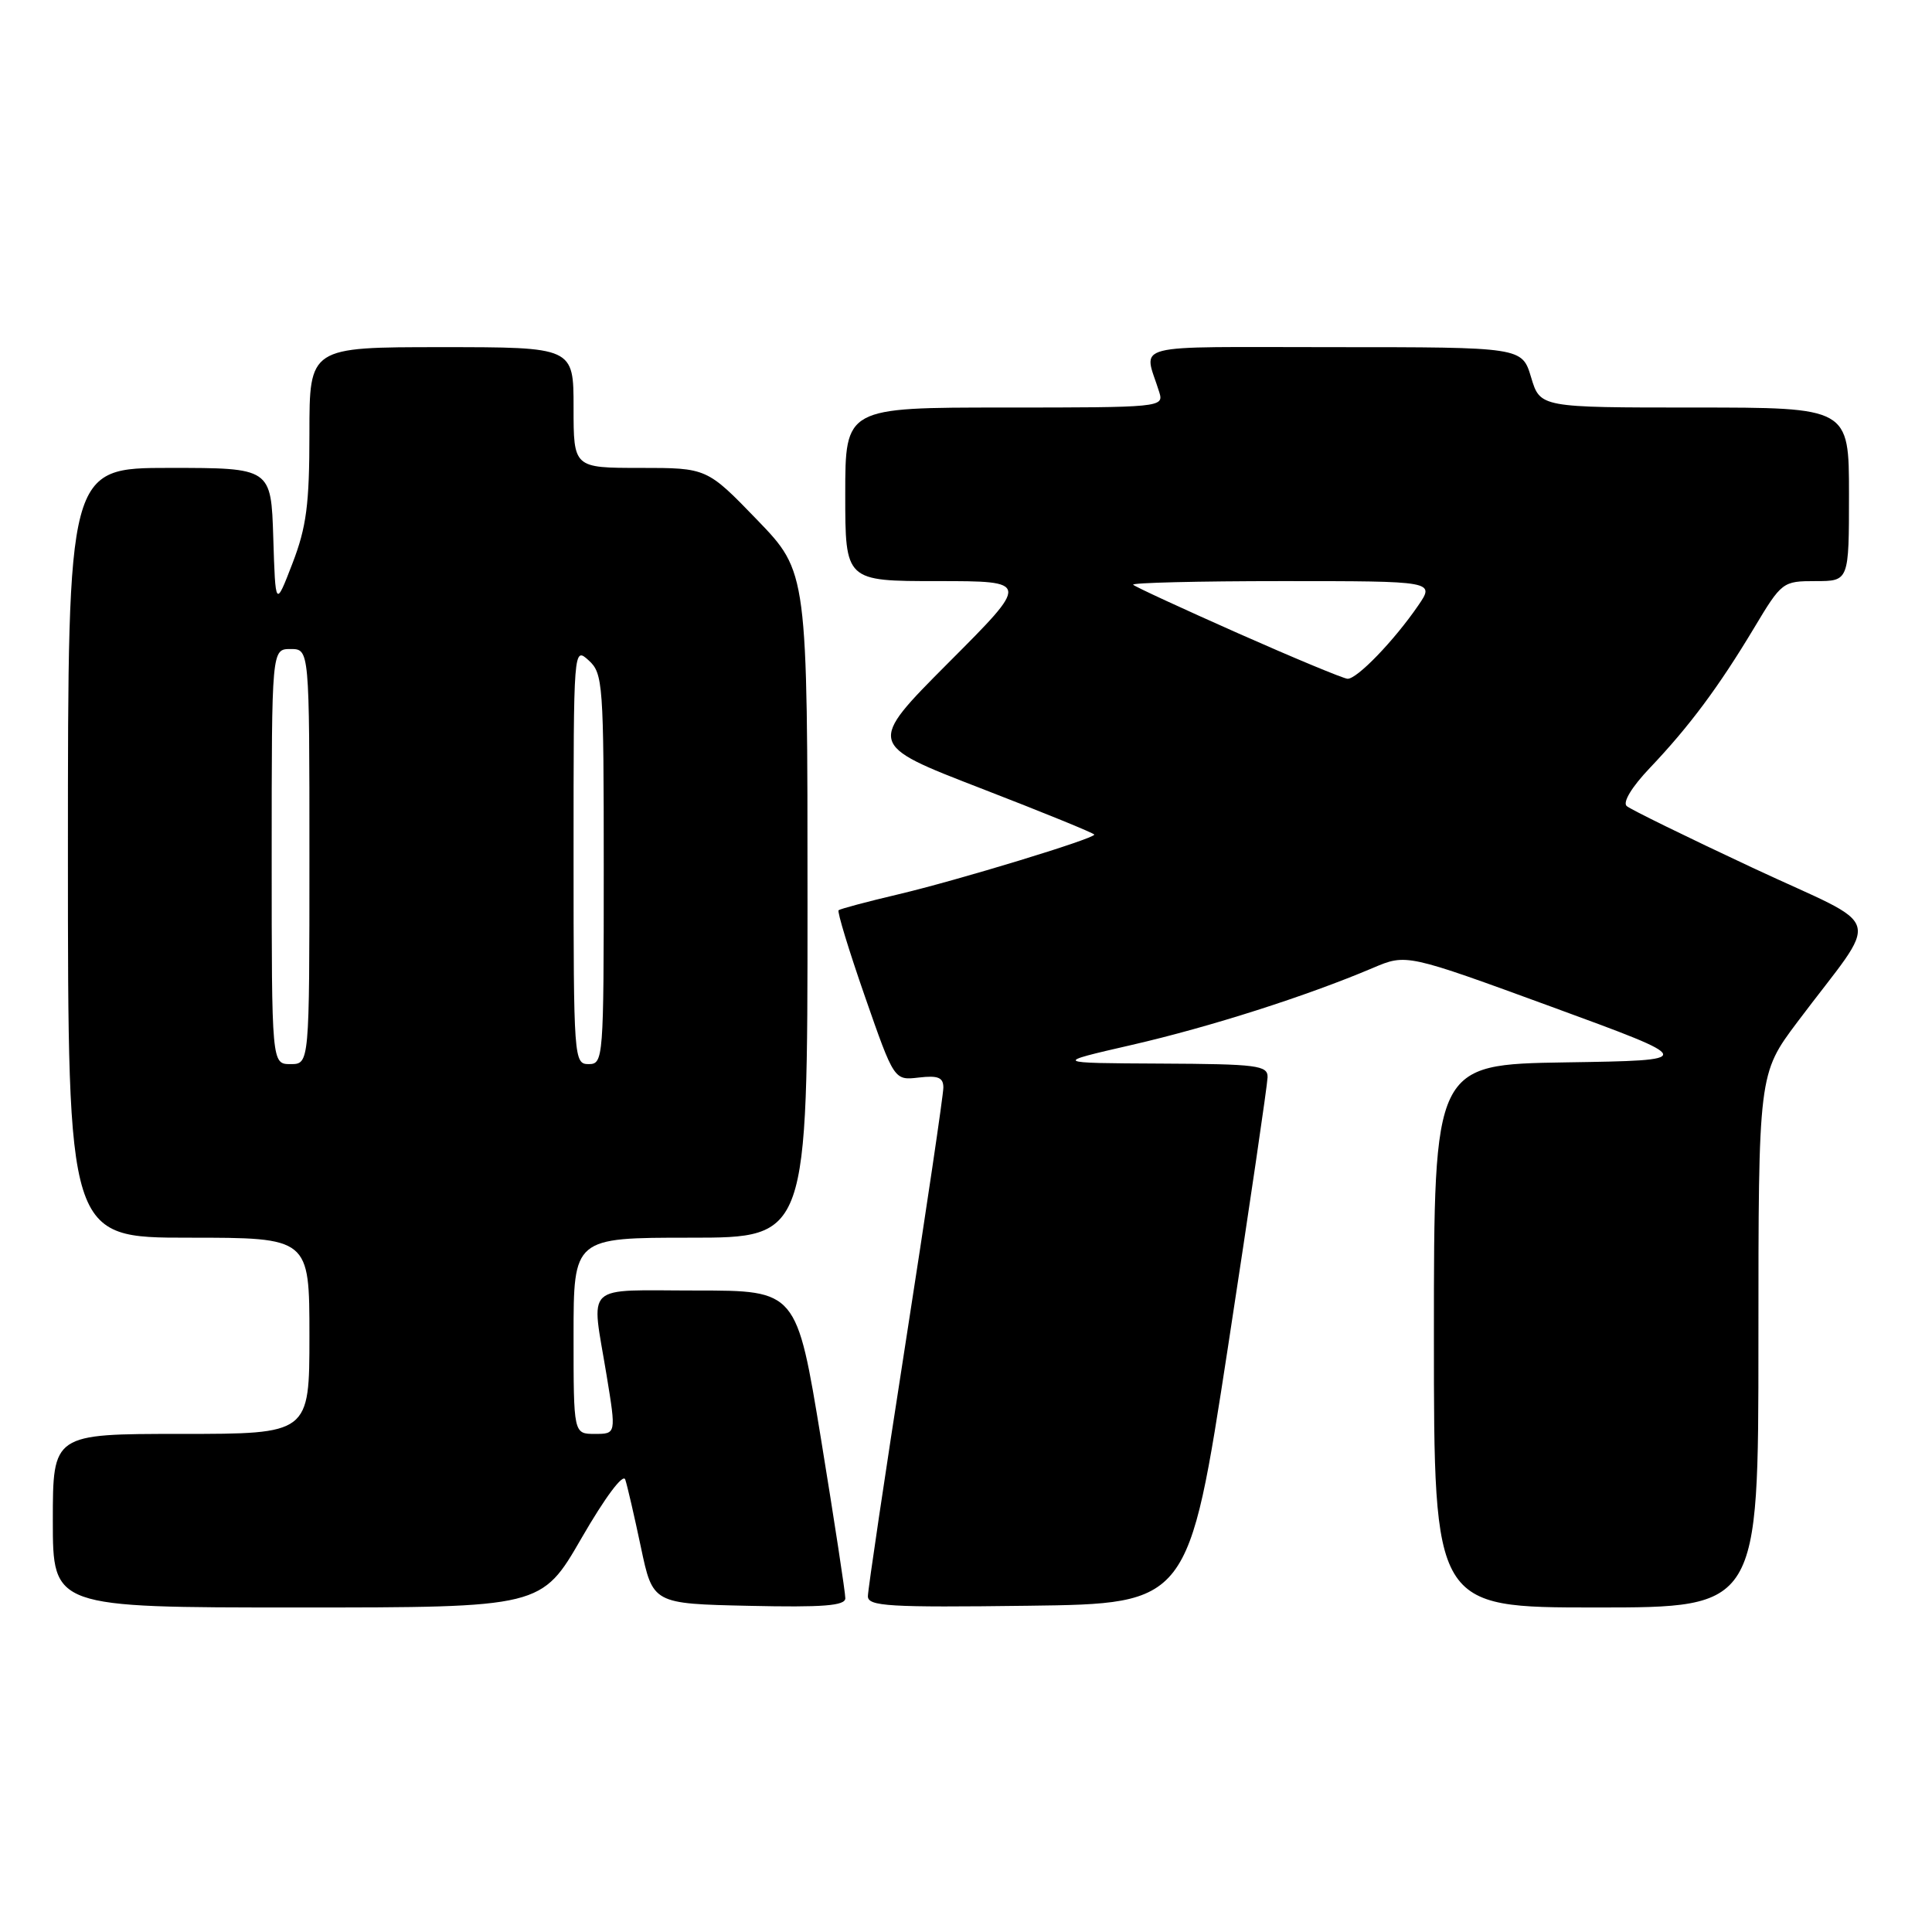 <?xml version="1.0" encoding="UTF-8" standalone="no"?>
<!DOCTYPE svg PUBLIC "-//W3C//DTD SVG 1.1//EN" "http://www.w3.org/Graphics/SVG/1.1/DTD/svg11.dtd" >
<svg xmlns="http://www.w3.org/2000/svg" xmlns:xlink="http://www.w3.org/1999/xlink" version="1.1" viewBox="0 0 256 256">
 <g >
 <path fill="currentColor"
d=" M 77.06 203.80 C 80.19 198.38 82.57 195.20 82.85 196.05 C 83.12 196.85 84.05 200.88 84.92 205.00 C 86.50 212.50 86.50 212.50 99.25 212.78 C 109.08 213.00 112.00 212.77 112.01 211.78 C 112.02 211.08 110.57 201.61 108.80 190.75 C 105.56 171.00 105.56 171.00 92.28 171.00 C 77.07 171.00 78.34 169.81 80.38 182.25 C 81.65 190.00 81.65 190.00 78.82 190.00 C 76.00 190.00 76.00 190.00 76.00 177.00 C 76.00 164.00 76.00 164.00 91.50 164.00 C 107.00 164.00 107.00 164.00 107.00 119.90 C 107.00 75.81 107.00 75.81 100.34 68.90 C 93.67 62.00 93.67 62.00 84.84 62.00 C 76.00 62.00 76.00 62.00 76.00 54.00 C 76.00 46.00 76.00 46.00 58.50 46.00 C 41.00 46.00 41.00 46.00 41.00 57.41 C 41.00 66.85 40.61 69.83 38.75 74.66 C 36.50 80.50 36.50 80.50 36.21 71.25 C 35.92 62.00 35.92 62.00 22.46 62.00 C 9.00 62.00 9.00 62.00 9.00 113.00 C 9.00 164.00 9.00 164.00 25.00 164.00 C 41.00 164.00 41.00 164.00 41.00 177.00 C 41.00 190.00 41.00 190.00 24.00 190.00 C 7.00 190.00 7.00 190.00 7.00 201.50 C 7.00 213.00 7.00 213.00 39.38 213.00 C 71.75 213.00 71.75 213.00 77.06 203.80 Z  M 162.71 178.50 C 165.58 159.80 167.94 143.71 167.96 142.75 C 168.00 141.17 166.64 140.99 153.75 140.93 C 139.50 140.86 139.50 140.86 150.00 138.45 C 160.31 136.08 173.18 131.97 181.93 128.25 C 186.36 126.37 186.36 126.37 205.66 133.43 C 224.96 140.50 224.96 140.50 207.48 140.77 C 190.00 141.05 190.00 141.05 190.00 177.02 C 190.00 213.00 190.00 213.00 211.50 213.00 C 233.00 213.00 233.00 213.00 233.00 177.65 C 233.00 142.30 233.00 142.30 238.18 135.40 C 249.31 120.58 250.12 123.36 232.24 114.99 C 223.58 110.94 216.07 107.26 215.55 106.81 C 214.98 106.32 216.22 104.27 218.62 101.75 C 223.84 96.26 227.75 91.00 232.40 83.25 C 236.09 77.09 236.21 77.00 240.57 77.00 C 245.00 77.00 245.00 77.00 245.00 65.50 C 245.00 54.00 245.00 54.00 224.54 54.00 C 204.08 54.00 204.08 54.00 202.88 50.00 C 201.68 46.00 201.68 46.00 176.73 46.00 C 148.99 46.00 151.56 45.33 153.62 52.00 C 154.22 53.96 153.77 54.00 133.12 54.00 C 112.00 54.00 112.00 54.00 112.00 65.50 C 112.00 77.00 112.00 77.00 124.23 77.00 C 136.47 77.00 136.47 77.00 125.68 87.81 C 114.90 98.63 114.90 98.63 129.95 104.45 C 138.23 107.65 145.00 110.41 145.00 110.59 C 145.00 111.13 126.89 116.65 119.00 118.51 C 114.88 119.48 111.33 120.43 111.12 120.61 C 110.91 120.79 112.48 125.93 114.61 132.05 C 118.48 143.16 118.48 143.16 121.74 142.78 C 124.30 142.48 125.00 142.77 125.00 144.11 C 125.00 145.05 122.75 160.26 120.00 177.90 C 117.25 195.54 115.00 210.67 115.00 211.51 C 115.00 212.84 117.72 213.01 136.25 212.77 C 157.49 212.50 157.49 212.50 162.71 178.50 Z  M 36.00 113.50 C 36.00 86.00 36.00 86.00 38.50 86.00 C 41.00 86.00 41.00 86.00 41.00 113.50 C 41.00 141.00 41.00 141.00 38.50 141.00 C 36.00 141.00 36.00 141.00 36.00 113.50 Z  M 76.00 113.35 C 76.00 85.75 76.00 85.69 78.00 87.50 C 79.90 89.22 80.00 90.58 80.00 115.15 C 80.00 140.33 79.95 141.00 78.00 141.00 C 76.05 141.00 76.00 140.33 76.00 113.35 Z  M 164.07 83.92 C 156.68 80.64 150.41 77.75 150.15 77.48 C 149.88 77.22 158.77 77.00 169.90 77.00 C 190.14 77.00 190.14 77.00 187.91 80.25 C 184.72 84.90 179.79 90.01 178.55 89.94 C 177.97 89.90 171.45 87.19 164.07 83.92 Z "/>
</g>
</svg>